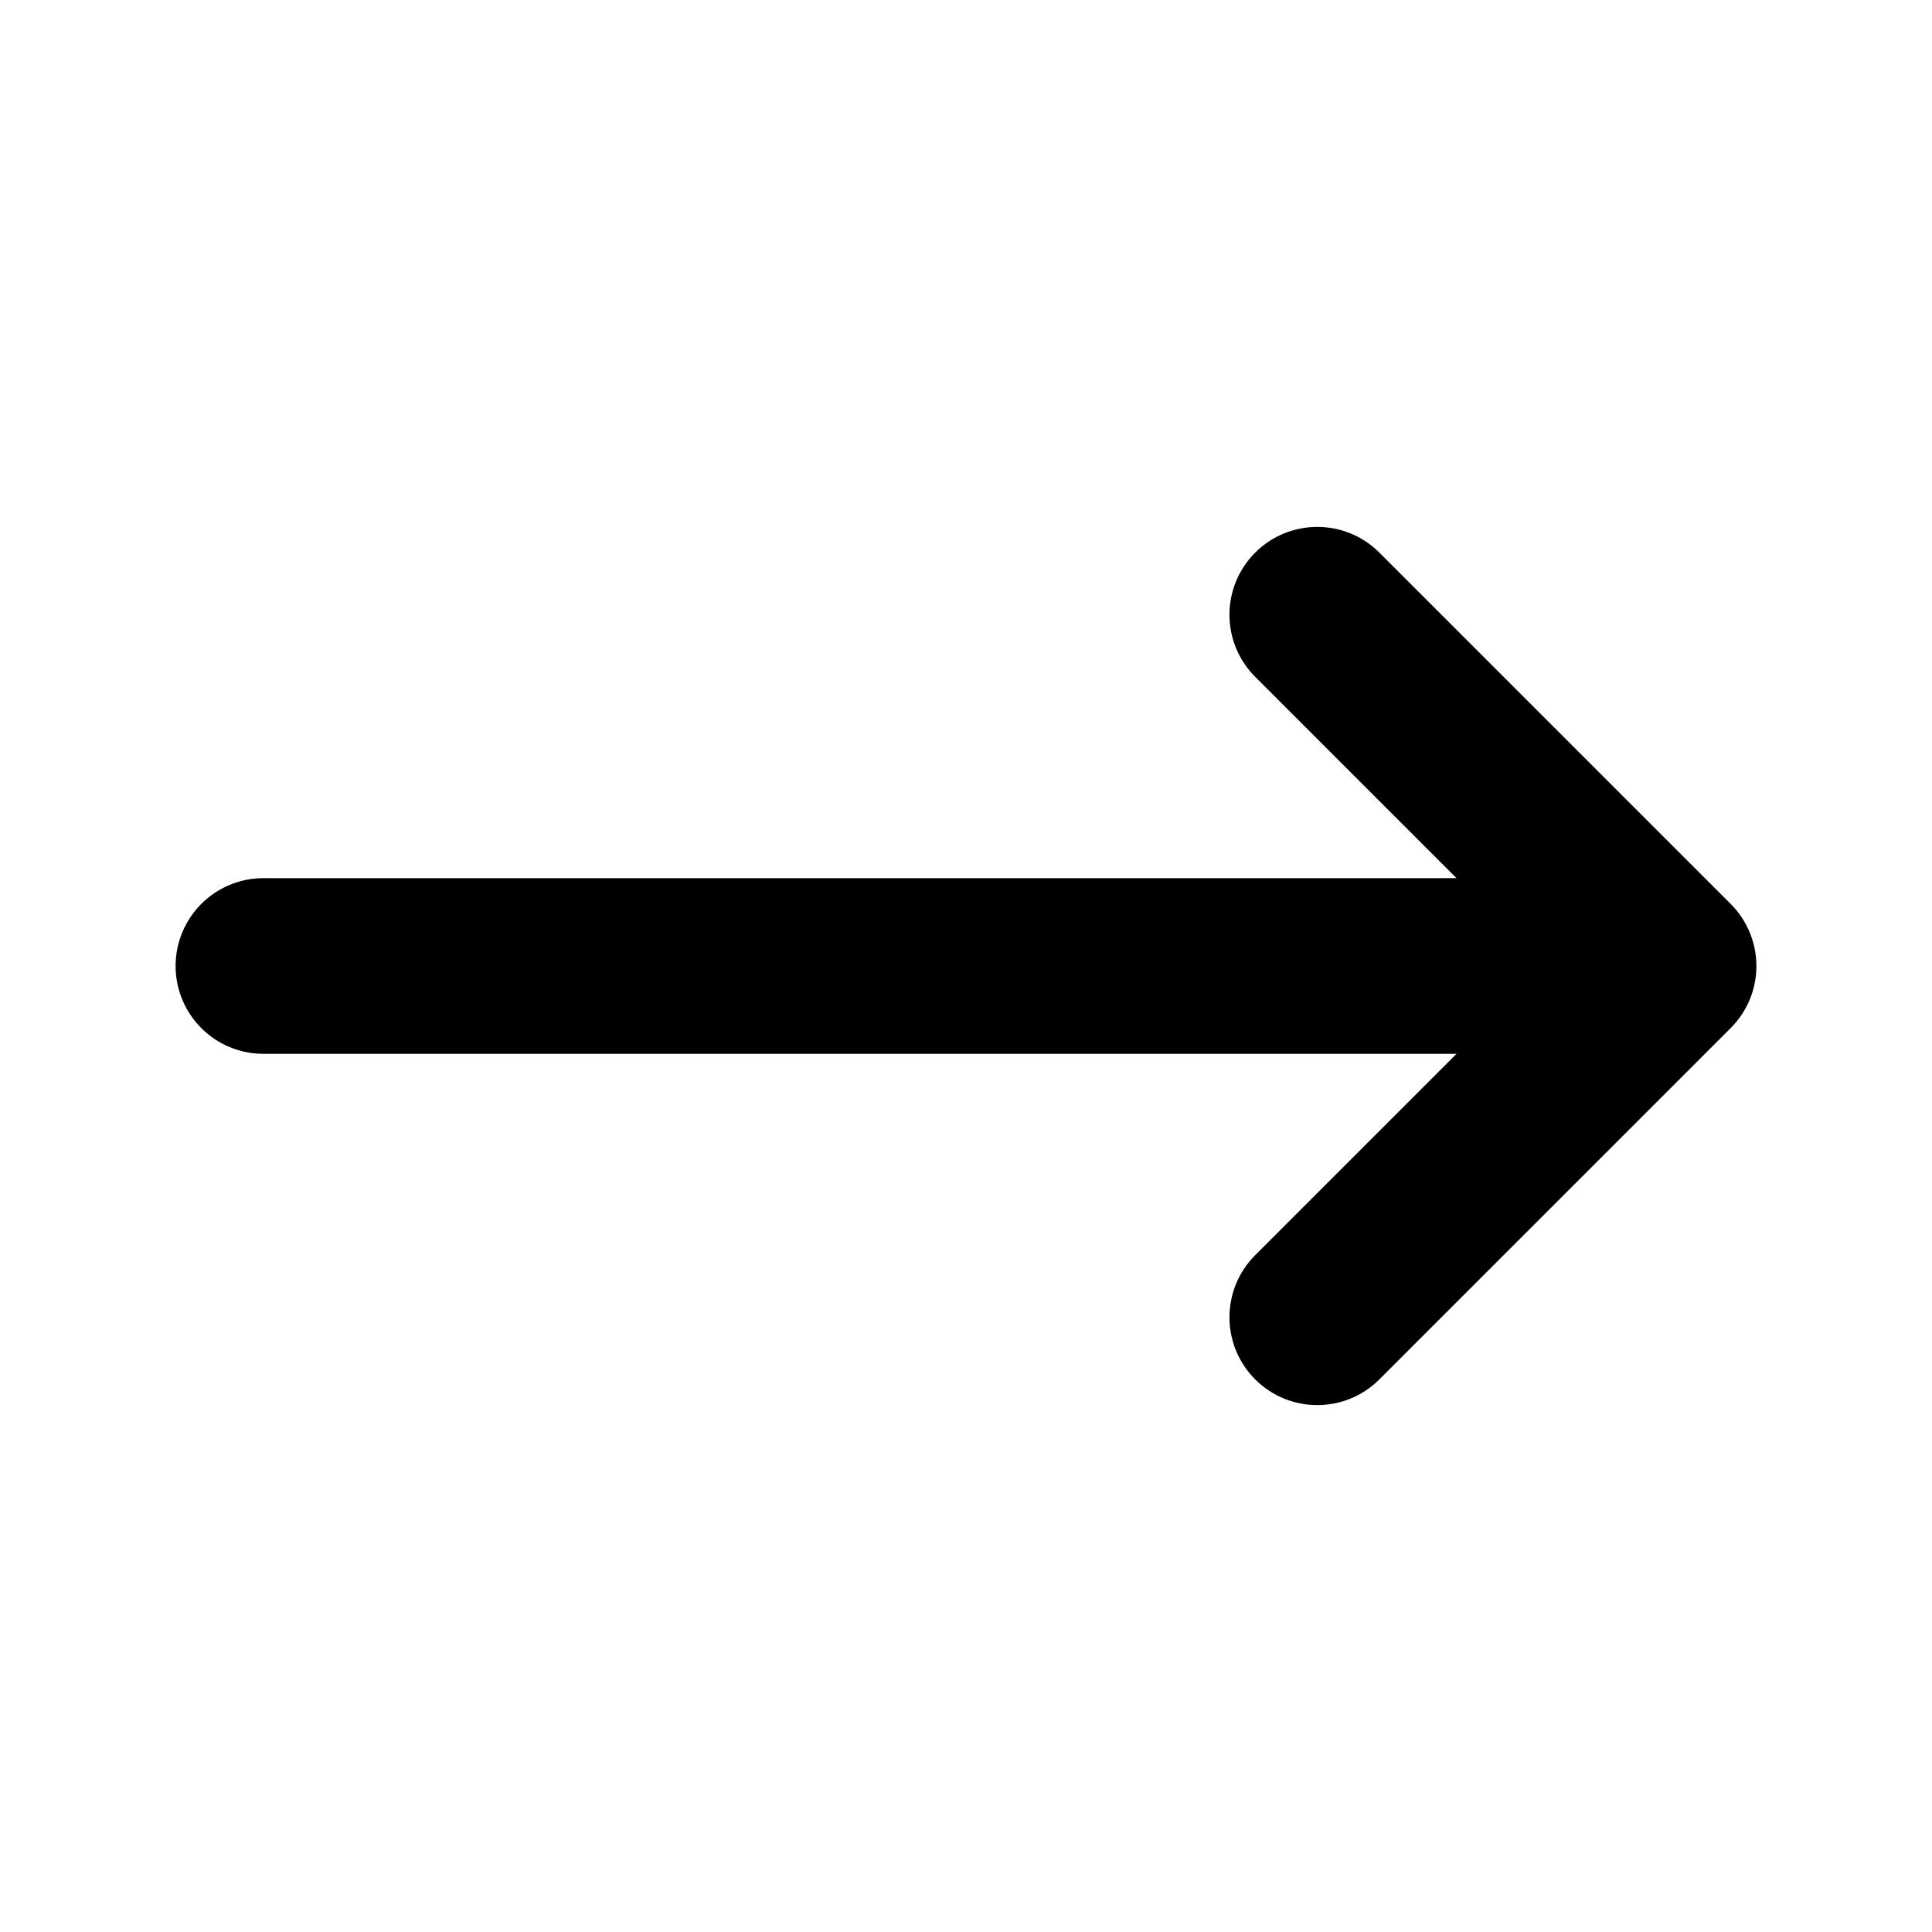 <svg width="28" height="28" viewBox="0 0 28 28" fill="none" xmlns="http://www.w3.org/2000/svg">
<path fill-rule="evenodd" clip-rule="evenodd" d="M18.191 8.009C18.688 7.512 19.494 7.512 19.991 8.009L25.081 13.099L25.082 13.1C25.204 13.222 25.296 13.363 25.358 13.513C25.42 13.663 25.455 13.828 25.455 14C25.455 14.172 25.421 14.336 25.359 14.486C25.328 14.56 25.29 14.632 25.245 14.7C25.198 14.771 25.144 14.838 25.082 14.9L25.081 14.901L19.991 19.991C19.494 20.488 18.688 20.488 18.191 19.991C17.694 19.494 17.694 18.688 18.191 18.191L21.109 15.273H3.818C3.115 15.273 2.545 14.703 2.545 14C2.545 13.297 3.115 12.727 3.818 12.727H21.109L18.191 9.809C17.694 9.312 17.694 8.506 18.191 8.009Z" fill="black"/>
</svg>
